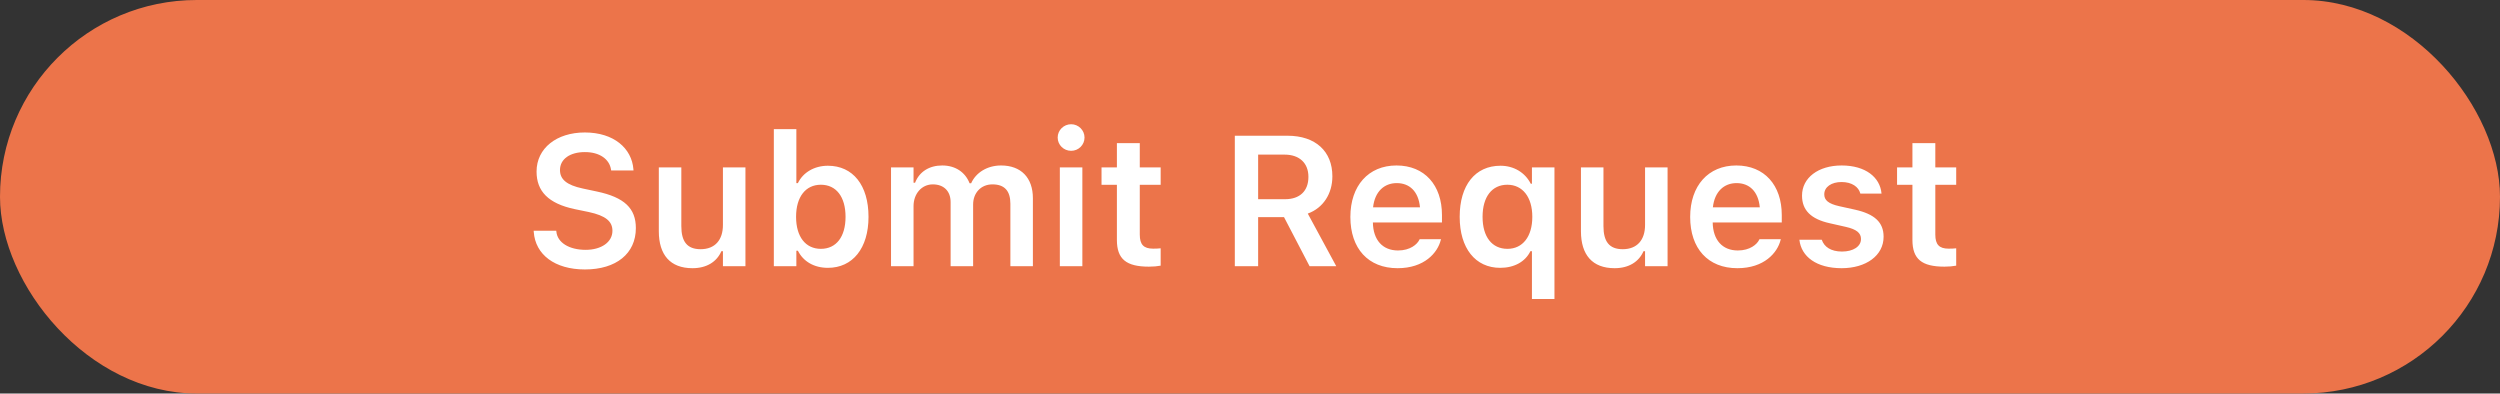 <svg width="216" height="34" viewBox="0 0 216 34" fill="none" xmlns="http://www.w3.org/2000/svg">
<rect x="0" y="0" width="216" height="34" fill="#333333" stroke="none"/>
<rect width="216" height="34" rx="17" fill="#EC744A"/>
<path d="M50.539 23.281C53.242 23.281 54.938 21.906 54.938 19.711V19.703C54.938 18 53.945 17.047 51.57 16.547L50.359 16.289C48.953 15.992 48.383 15.492 48.383 14.695V14.688C48.383 13.727 49.273 13.141 50.523 13.141C51.812 13.133 52.648 13.758 52.789 14.633L52.805 14.727H54.734L54.727 14.625C54.586 12.812 53.031 11.445 50.531 11.445C48.094 11.445 46.359 12.805 46.359 14.82V14.828C46.359 16.508 47.359 17.586 49.664 18.07L50.875 18.32C52.328 18.633 52.914 19.125 52.914 19.938V19.945C52.914 20.914 51.961 21.586 50.602 21.586C49.172 21.586 48.164 20.961 48.07 20.016L48.062 19.938H46.109L46.117 20.047C46.258 21.992 47.922 23.281 50.539 23.281ZM59.828 23.172C61.062 23.172 61.93 22.617 62.328 21.703H62.461V23H64.406V14.461H62.461V19.438C62.461 20.719 61.789 21.531 60.531 21.531C59.359 21.531 58.867 20.859 58.867 19.539V14.461H56.922V19.984C56.922 22.016 57.906 23.172 59.828 23.172ZM71.531 23.141C73.672 23.141 75.039 21.445 75.039 18.742V18.727C75.039 16.008 73.695 14.32 71.531 14.32C70.359 14.32 69.383 14.898 68.938 15.82H68.805V11.156H66.859V23H68.805V21.664H68.938C69.406 22.594 70.336 23.141 71.531 23.141ZM70.922 21.5C69.602 21.5 68.781 20.453 68.781 18.742V18.727C68.781 17.016 69.602 15.961 70.922 15.961C72.25 15.961 73.055 17.008 73.055 18.727V18.742C73.055 20.461 72.25 21.5 70.922 21.5ZM76.984 23H78.93V17.805C78.93 16.742 79.633 15.93 80.594 15.93C81.547 15.93 82.133 16.516 82.133 17.461V23H84.078V17.664C84.078 16.688 84.734 15.93 85.75 15.93C86.789 15.93 87.297 16.492 87.297 17.602V23H89.242V17.125C89.242 15.352 88.211 14.297 86.492 14.297C85.305 14.297 84.32 14.906 83.906 15.836H83.773C83.406 14.891 82.562 14.297 81.406 14.297C80.289 14.297 79.43 14.836 79.062 15.789H78.93V14.461H76.984V23ZM92.547 13.031C93.18 13.031 93.703 12.523 93.703 11.883C93.703 11.25 93.18 10.734 92.547 10.734C91.906 10.734 91.383 11.25 91.383 11.883C91.383 12.523 91.906 13.031 92.547 13.031ZM91.57 23H93.516V14.461H91.57V23ZM99.266 23.039C99.641 23.039 100 23.008 100.281 22.953V21.453C100.047 21.477 99.898 21.484 99.625 21.484C98.812 21.484 98.477 21.125 98.477 20.273V15.969H100.281V14.461H98.477V12.367H96.5V14.461H95.172V15.969H96.5V20.734C96.5 22.383 97.305 23.039 99.266 23.039ZM106.688 23H108.703V18.758H110.938L113.148 23H115.453L112.992 18.453C114.328 17.969 115.117 16.734 115.117 15.242V15.227C115.117 13.078 113.664 11.727 111.242 11.727H106.688V23ZM108.703 17.211V13.359H110.992C112.273 13.359 113.047 14.094 113.047 15.273V15.289C113.047 16.5 112.305 17.211 111.031 17.211H108.703ZM120.75 23.172C123.07 23.172 124.211 21.836 124.484 20.734L124.508 20.664H122.656L122.633 20.719C122.445 21.109 121.844 21.641 120.789 21.641C119.469 21.641 118.641 20.75 118.617 19.219H124.586V18.578C124.586 16 123.086 14.297 120.656 14.297C118.227 14.297 116.672 16.055 116.672 18.742V18.75C116.672 21.469 118.211 23.172 120.75 23.172ZM120.68 15.82C121.766 15.82 122.555 16.516 122.688 17.914H118.633C118.781 16.555 119.594 15.82 120.68 15.82ZM132.359 25.836H134.305V14.461H132.359V15.875H132.258C131.766 14.906 130.797 14.32 129.641 14.32C127.453 14.32 126.117 16.008 126.117 18.727V18.742C126.117 21.445 127.469 23.141 129.617 23.141C130.836 23.141 131.789 22.609 132.227 21.703H132.359V25.836ZM130.242 21.5C128.906 21.5 128.094 20.461 128.094 18.742V18.727C128.094 17.008 128.906 15.961 130.234 15.961C131.547 15.961 132.391 17.023 132.391 18.727V18.742C132.391 20.445 131.555 21.5 130.242 21.5ZM139.5 23.172C140.734 23.172 141.602 22.617 142 21.703H142.133V23H144.078V14.461H142.133V19.438C142.133 20.719 141.461 21.531 140.203 21.531C139.031 21.531 138.539 20.859 138.539 19.539V14.461H136.594V19.984C136.594 22.016 137.578 23.172 139.5 23.172ZM150.109 23.172C152.43 23.172 153.57 21.836 153.844 20.734L153.867 20.664H152.016L151.992 20.719C151.805 21.109 151.203 21.641 150.148 21.641C148.828 21.641 148 20.75 147.977 19.219H153.945V18.578C153.945 16 152.445 14.297 150.016 14.297C147.586 14.297 146.031 16.055 146.031 18.742V18.75C146.031 21.469 147.57 23.172 150.109 23.172ZM150.039 15.82C151.125 15.82 151.914 16.516 152.047 17.914H147.992C148.141 16.555 148.953 15.82 150.039 15.82ZM159.117 23.172C161.219 23.172 162.742 22.086 162.742 20.461V20.445C162.742 19.203 161.953 18.492 160.281 18.117L158.898 17.812C157.977 17.602 157.617 17.297 157.617 16.797V16.789C157.617 16.148 158.242 15.727 159.109 15.727C160.023 15.727 160.586 16.164 160.727 16.703L160.734 16.727H162.562V16.711C162.438 15.328 161.195 14.297 159.117 14.297C157.102 14.297 155.695 15.359 155.695 16.898V16.906C155.695 18.164 156.469 18.93 158.094 19.289L159.477 19.602C160.414 19.812 160.789 20.141 160.789 20.641V20.656C160.789 21.297 160.117 21.734 159.148 21.734C158.18 21.734 157.609 21.32 157.406 20.727L157.398 20.711H155.469V20.727C155.633 22.172 156.945 23.172 159.117 23.172ZM168 23.039C168.375 23.039 168.734 23.008 169.016 22.953V21.453C168.781 21.477 168.633 21.484 168.359 21.484C167.547 21.484 167.211 21.125 167.211 20.273V15.969H169.016V14.461H167.211V12.367H165.234V14.461H163.906V15.969H165.234V20.734C165.234 22.383 166.039 23.039 168 23.039Z" fill="white"/>
</svg>
